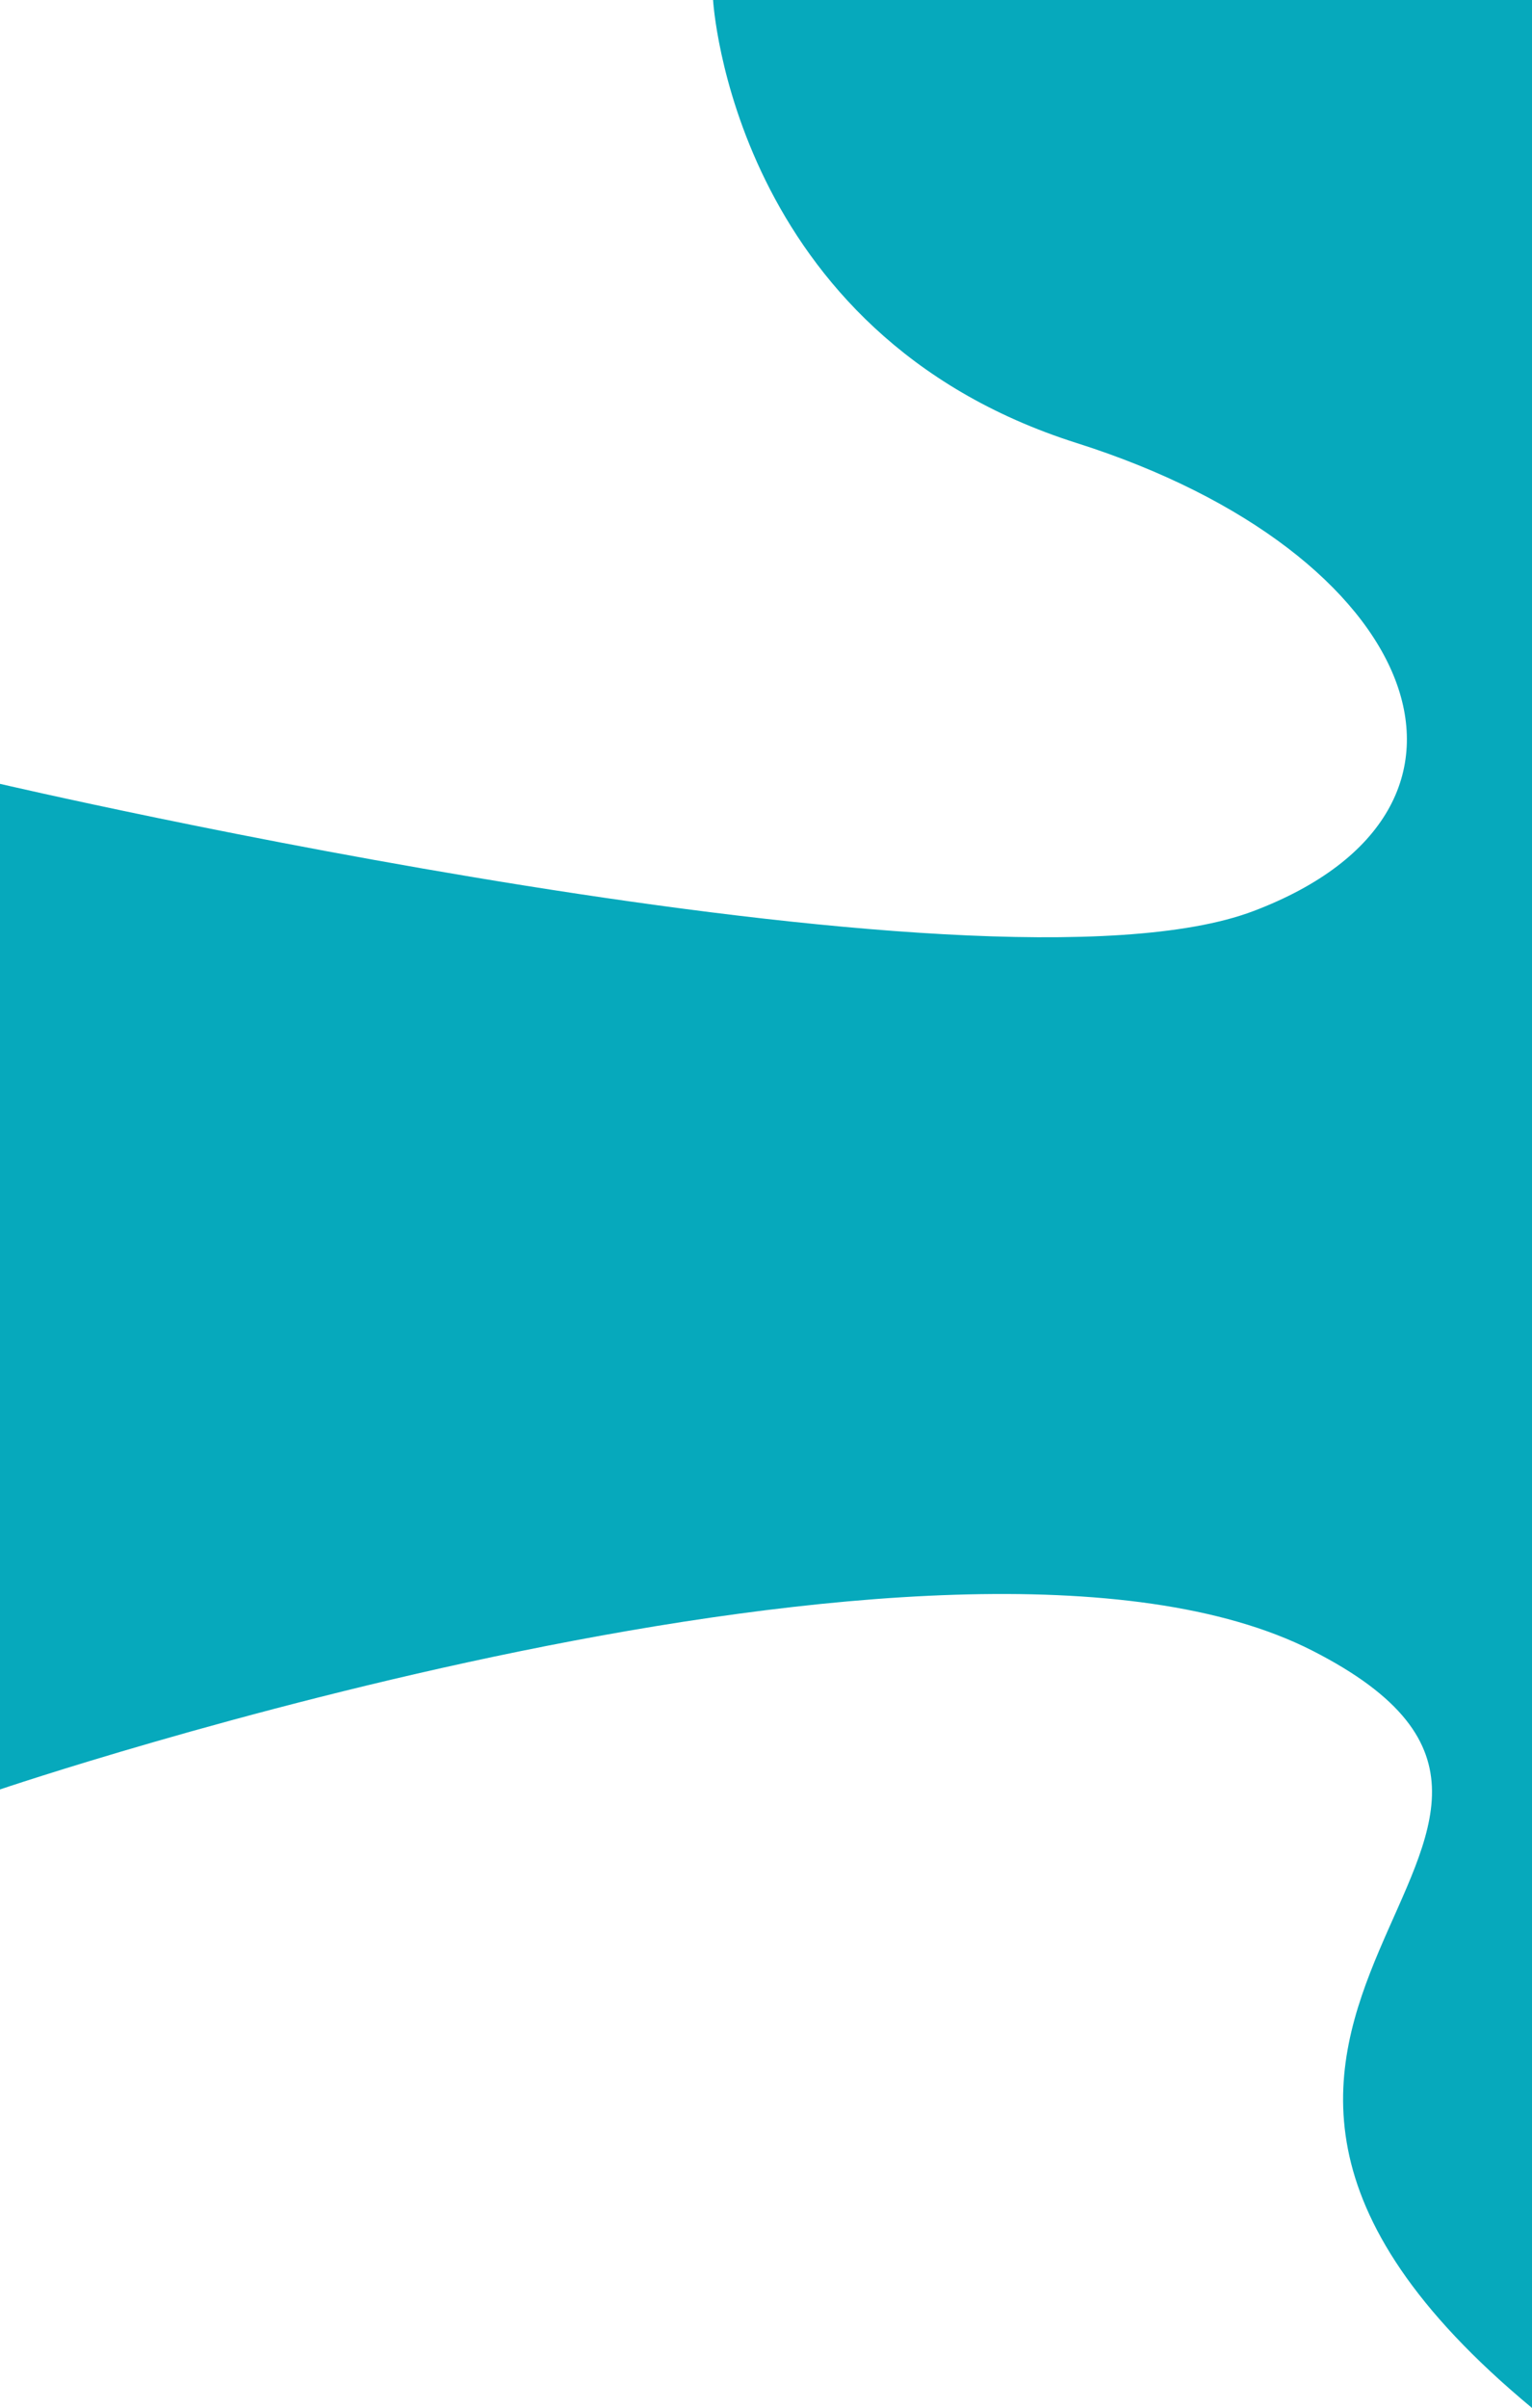 <svg xmlns="http://www.w3.org/2000/svg" width="560.388" height="880.461" viewBox="0 0 560.388 880.461">
  <defs>
    <style>
      .cls-1 {
        fill: #06a9bc;
      }
    </style>
  </defs>
  <path id="bg-shape-right" class="cls-1" d="M3165,965.076c-173.846-144.16,51.632-209.72-80.388-276.923s-480,50.769-480,50.769V371.23s360,83.83,458.461,46.53,61.538-131.146-64.615-171.146-133.012-162-133.012-162H3165V965.076" transform="translate(-2604.612 -84.615)"/>
</svg>

